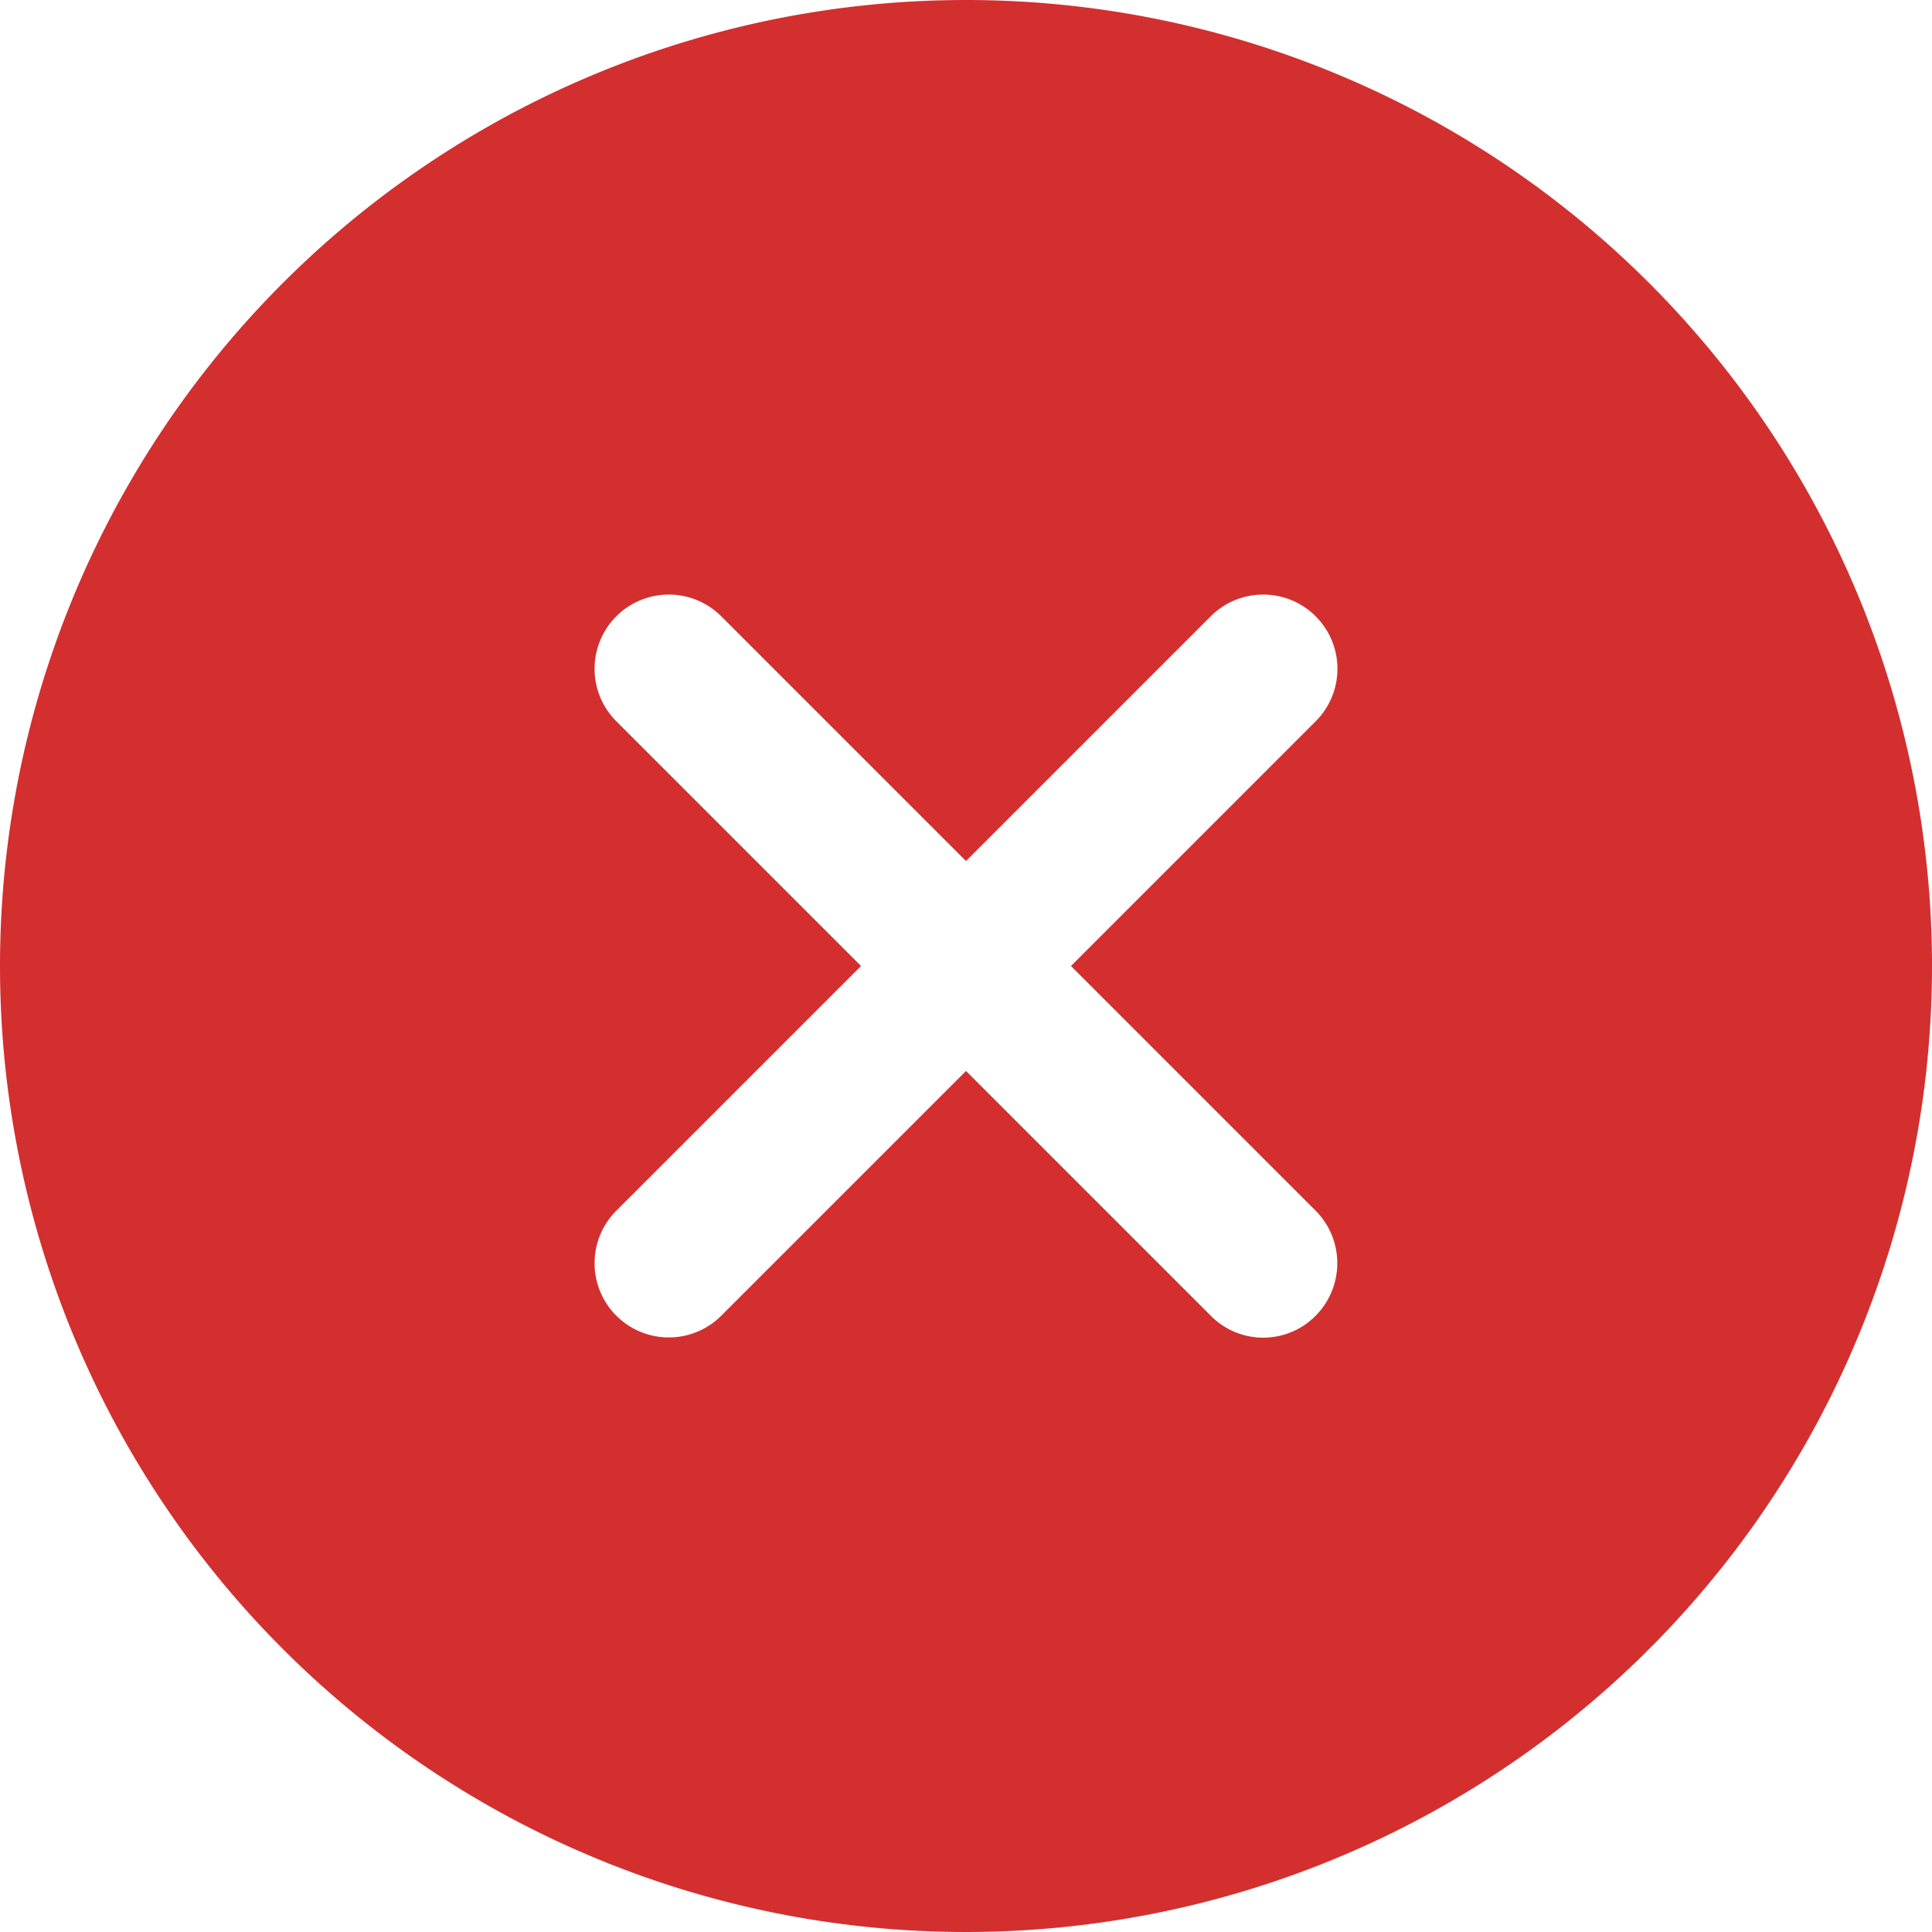 <svg xmlns="http://www.w3.org/2000/svg" width="15" height="15" viewBox="0 0 15 15">
  <path id="Icon_ionic-ios-close-circle" data-name="Icon ionic-ios-close-circle" d="M10.875,3.375a7.5,7.5,0,1,0,7.5,7.5A7.5,7.5,0,0,0,10.875,3.375Zm1.9,10.215-1.9-1.9-1.9,1.9a.576.576,0,1,1-.815-.815l1.9-1.9-1.9-1.9a.576.576,0,0,1,.815-.815l1.9,1.9,1.9-1.9a.576.576,0,0,1,.815.815l-1.9,1.9,1.9,1.9a.579.579,0,0,1,0,.815A.572.572,0,0,1,12.775,13.59Z" transform="translate(-3.375 -3.375)" fill="#d32f2f"/>
</svg>
